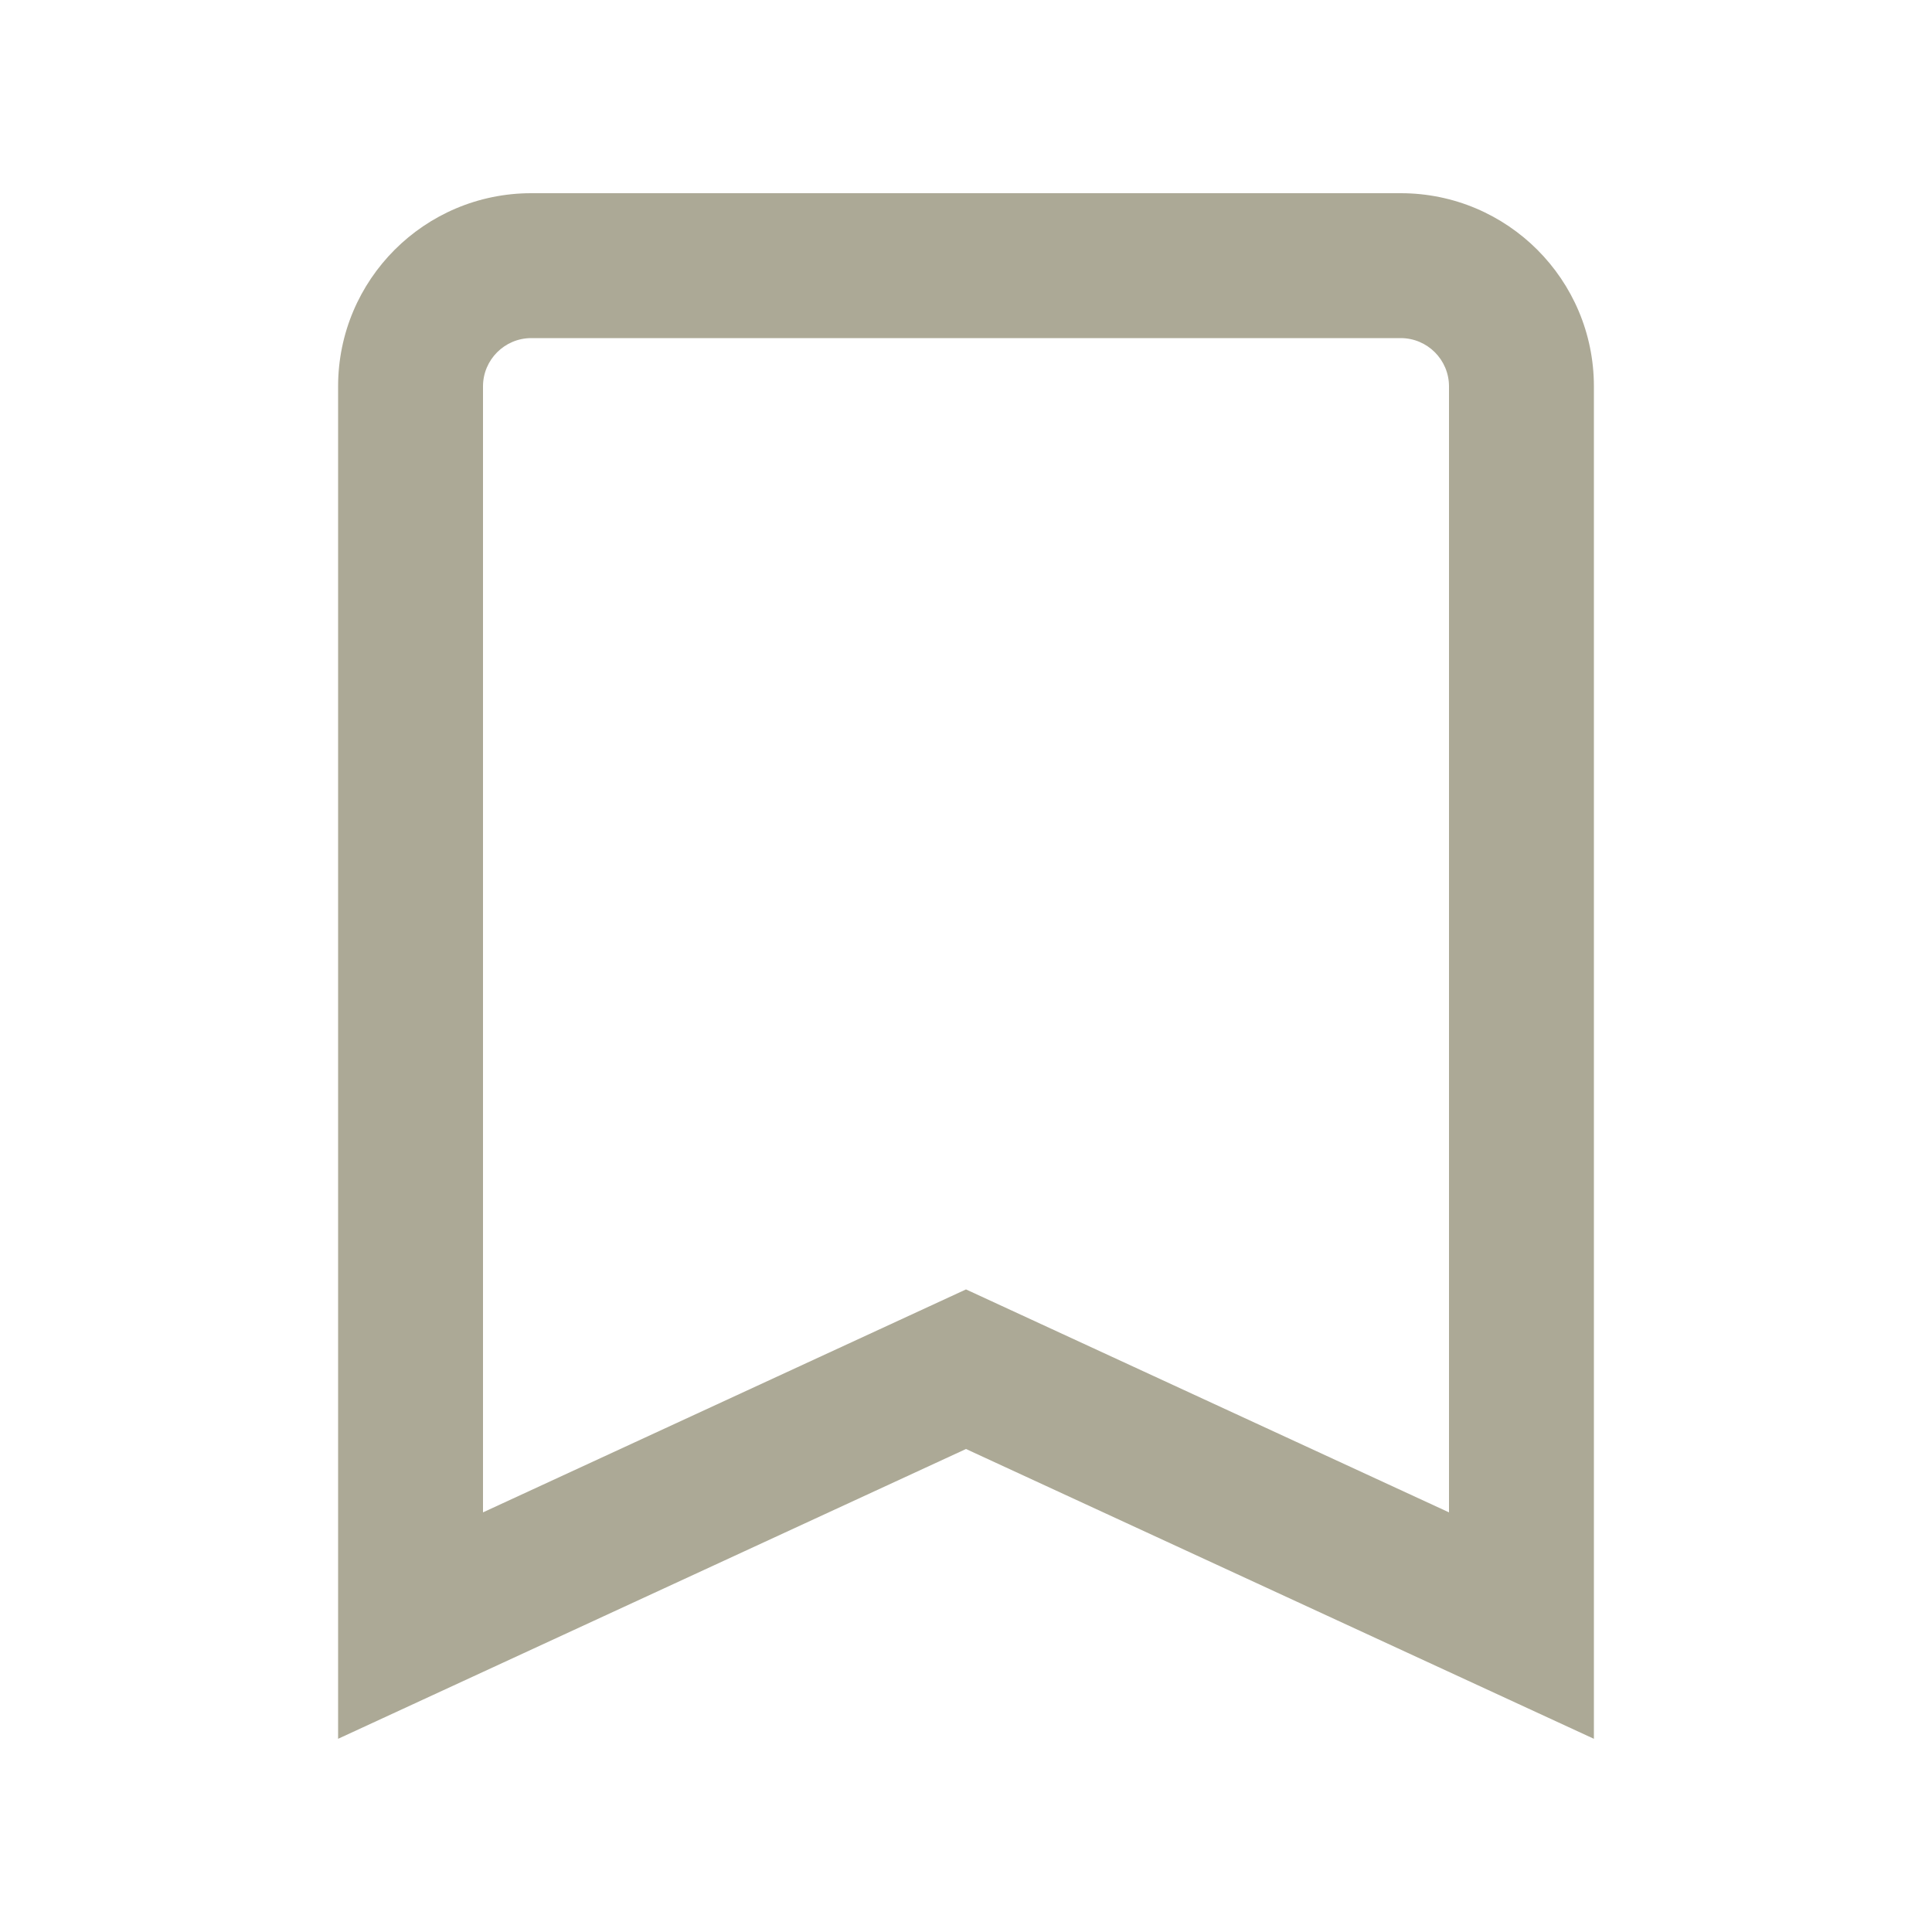 <svg width="20" height="20" viewBox="0 0 20 20" fill="none" xmlns="http://www.w3.org/2000/svg">
<path fill-rule="evenodd" clip-rule="evenodd" d="M10 15L16.5 18V4C16.5 2.895 15.605 2 14.5 2H5.5C4.395 2 3.5 2.895 3.5 4V18L10 15ZM5 15.656L10 13.348L15 15.656V4C15 3.724 14.776 3.5 14.5 3.5H5.5C5.224 3.5 5 3.724 5 4V15.656Z" fill="#ACA996"/>
</svg>
